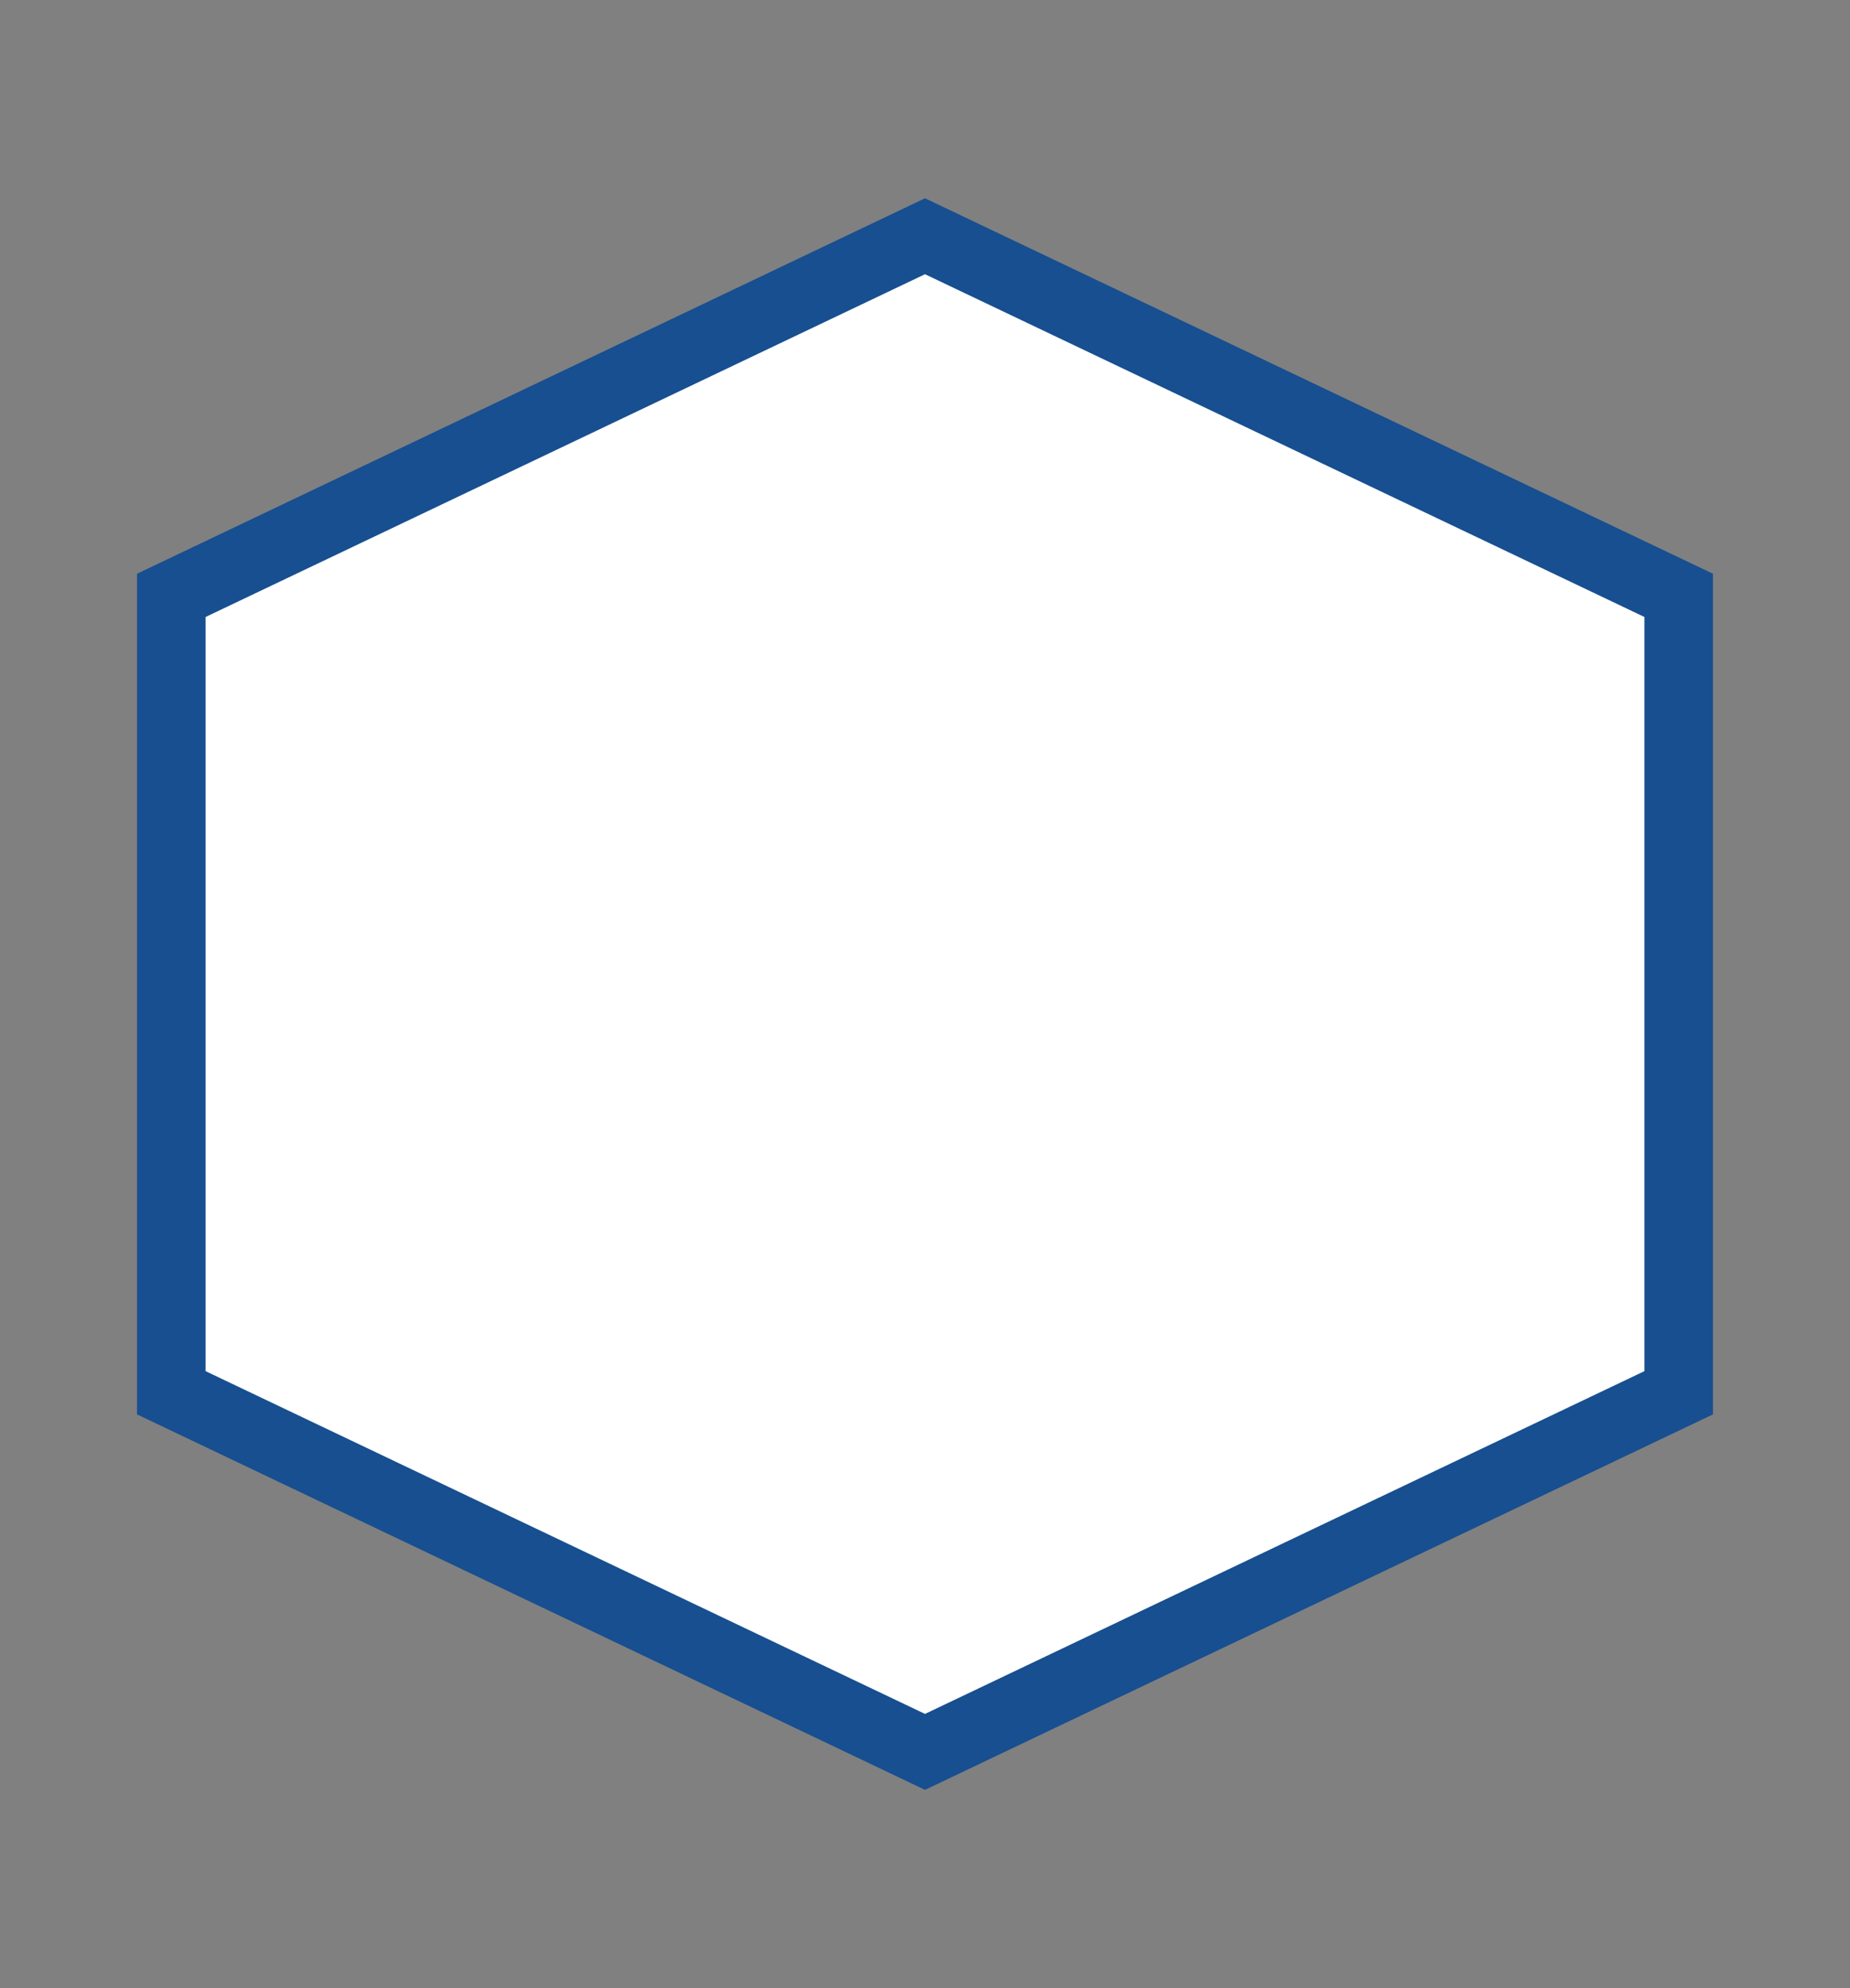 <svg width="27" height="29" viewBox="0 0 27 29" fill="none" xmlns="http://www.w3.org/2000/svg">
<rect x="0" y="0" width="27" height="29" fill="#808080" stroke="none"/>
<path fill-rule="evenodd" clip-rule="evenodd" d="M2 8.369L13.5 2.892L25 8.369V20.631L13.5 26.108L2 20.631V8.369Z" fill="#174F90"/>
<path d="M3 9L13.5 4L24 9V20L13.5 25L3 20V9Z" fill="white"/>
</svg>
